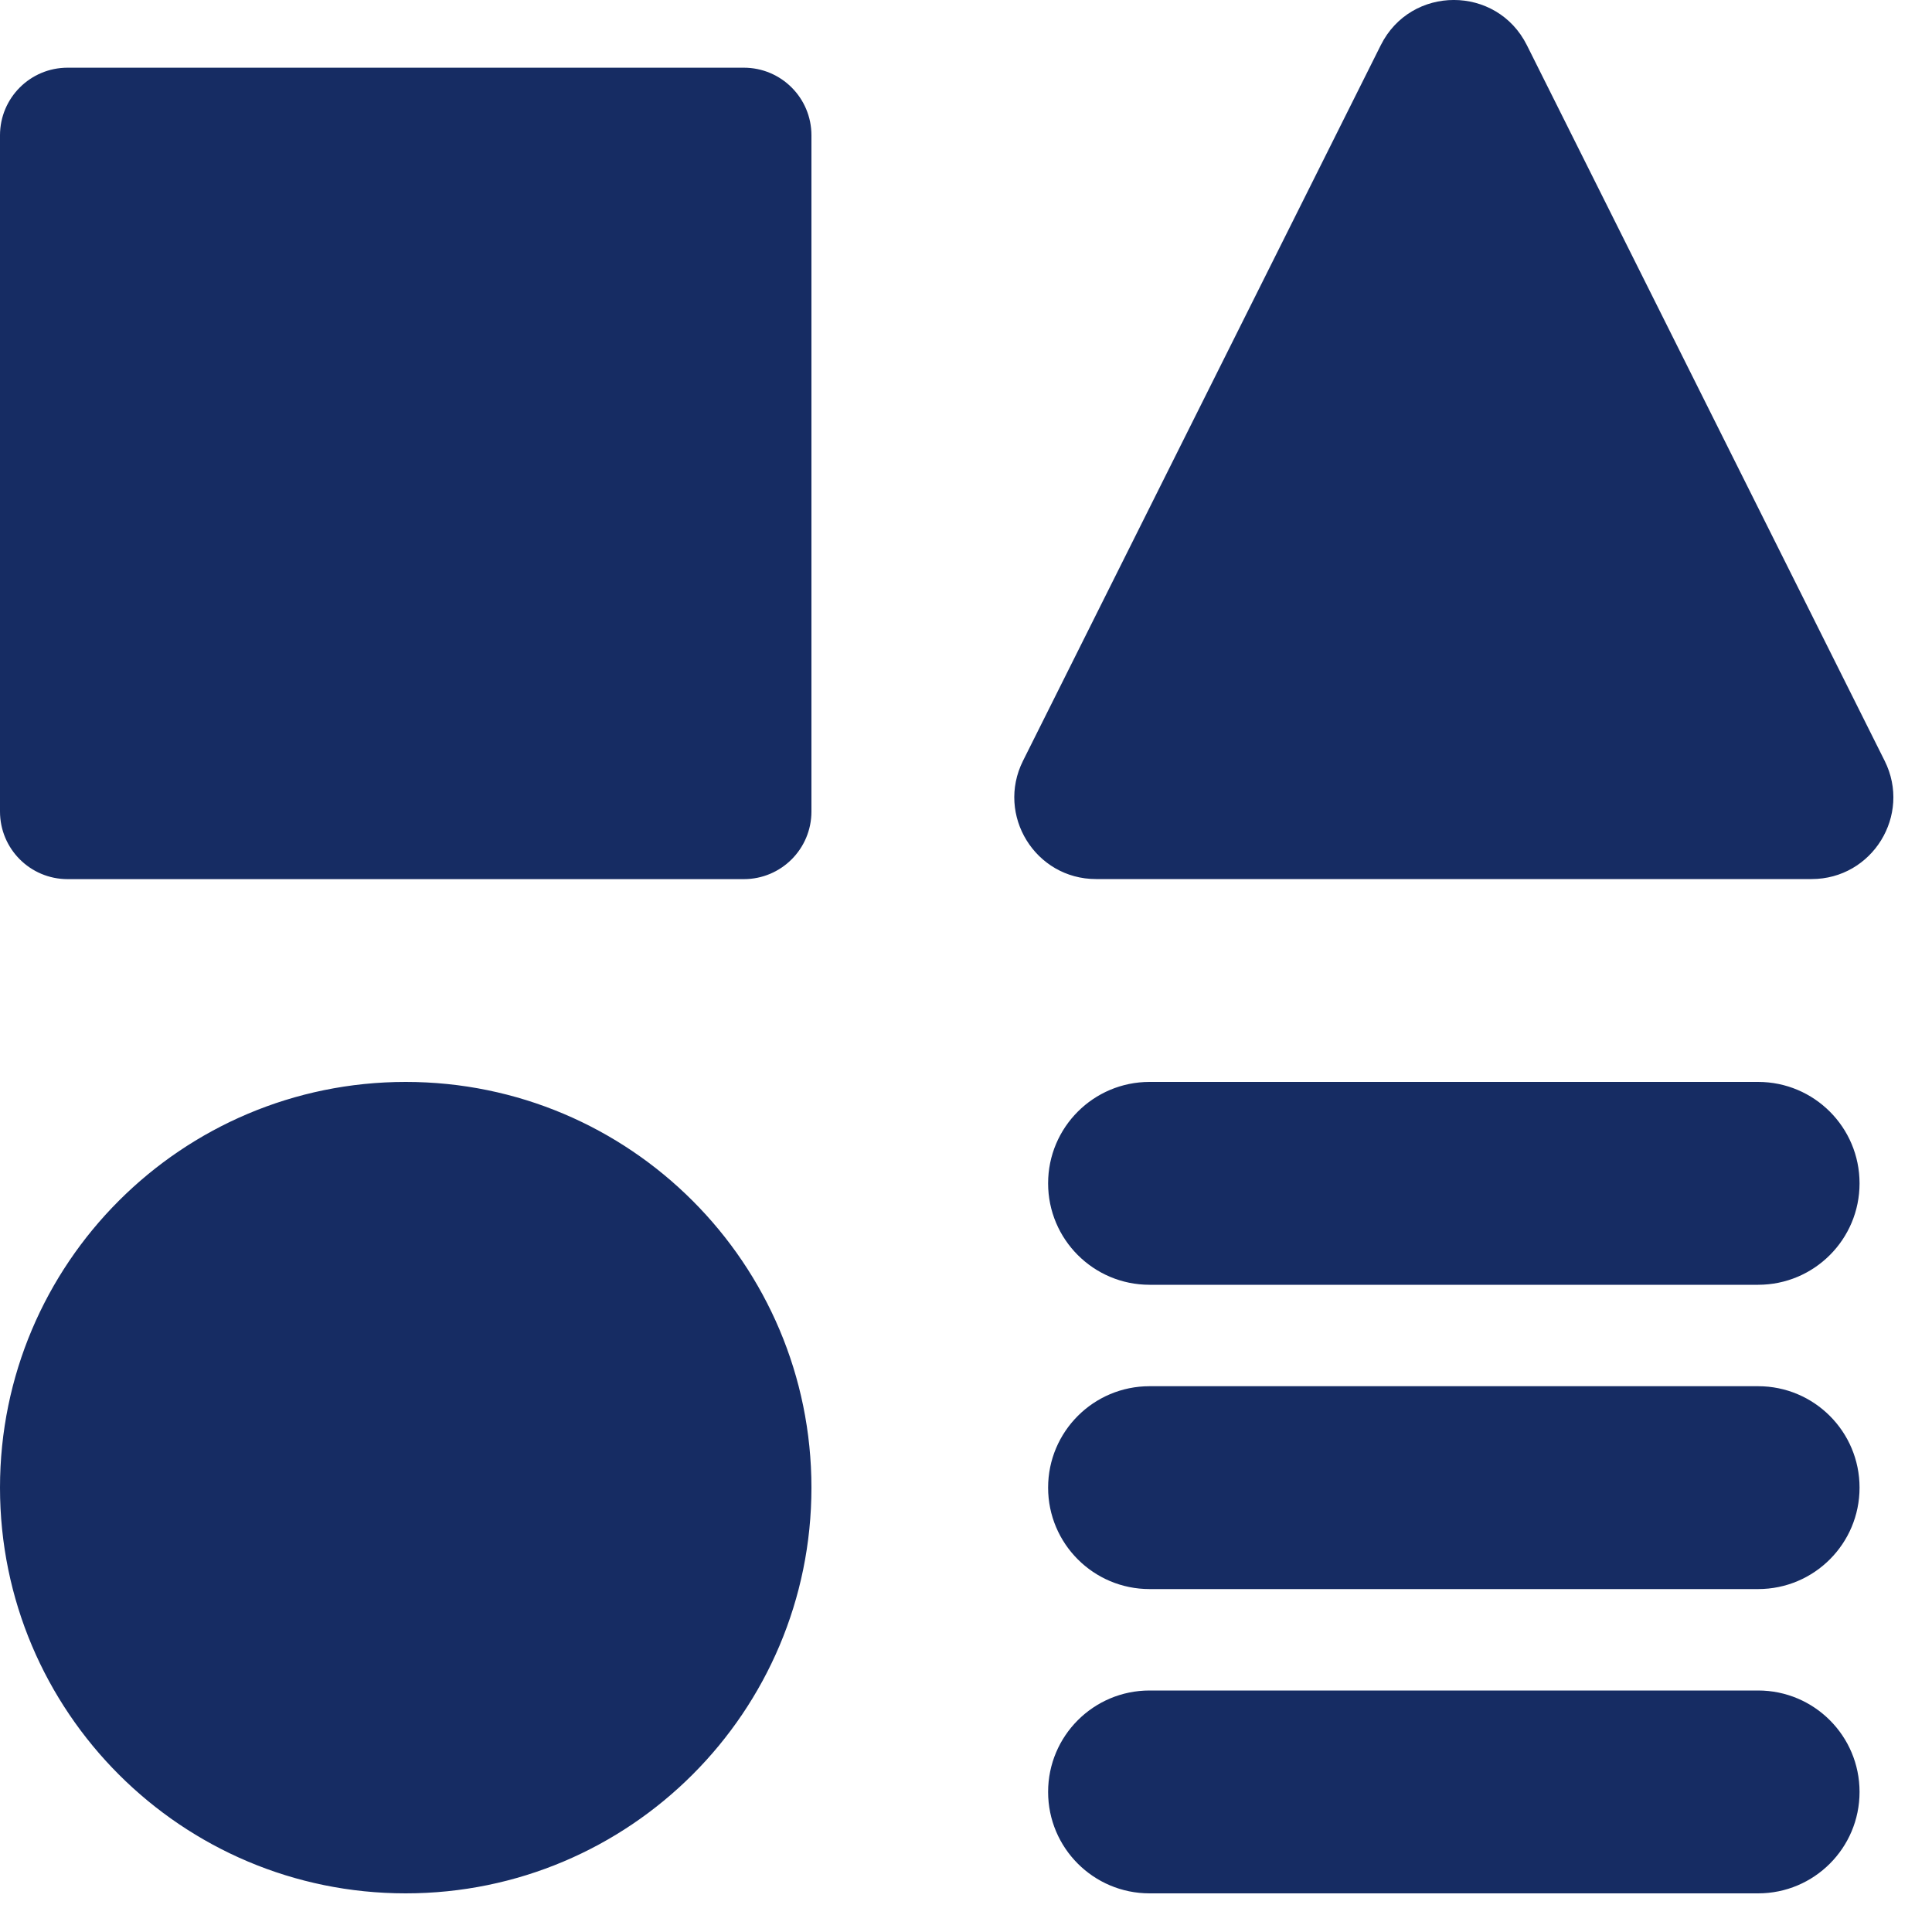<svg width="26" height="26" viewBox="0 0 26 26" fill="none" xmlns="http://www.w3.org/2000/svg">
<path fill-rule="evenodd" clip-rule="evenodd" d="M13.767 10.239L18.582 0.608C18.987 -0.203 20.143 -0.203 20.548 0.608L25.363 10.239C25.728 10.97 25.197 11.83 24.38 11.83H14.75C13.933 11.83 13.402 10.97 13.767 10.239ZM0.91 0.911C0.407 0.911 0 1.318 0 1.821V10.921C0 11.424 0.407 11.831 0.91 11.831H10.01C10.513 11.831 10.92 11.424 10.92 10.921V1.821C10.92 1.318 10.513 0.911 10.01 0.911H0.91ZM10.92 20.02C10.92 23.036 8.475 25.48 5.46 25.48C2.445 25.48 0 23.036 0 20.02C0 17.005 2.445 14.56 5.46 14.56C8.475 14.56 10.92 17.005 10.92 20.02ZM15.47 22.75C14.716 22.75 14.105 23.361 14.105 24.115C14.105 24.869 14.716 25.48 15.47 25.48H23.66C24.414 25.48 25.025 24.869 25.025 24.115C25.025 23.361 24.414 22.75 23.66 22.75H15.47ZM14.105 20.02C14.105 19.266 14.716 18.655 15.47 18.655H23.66C24.414 18.655 25.025 19.266 25.025 20.02C25.025 20.774 24.414 21.385 23.66 21.385H15.47C14.716 21.385 14.105 20.774 14.105 20.02ZM15.47 14.56C14.716 14.56 14.105 15.171 14.105 15.925C14.105 16.679 14.716 17.29 15.47 17.29H23.66C24.414 17.29 25.025 16.679 25.025 15.925C25.025 15.171 24.414 14.56 23.66 14.56H15.47Z" fill="#162C63"/>
</svg>

